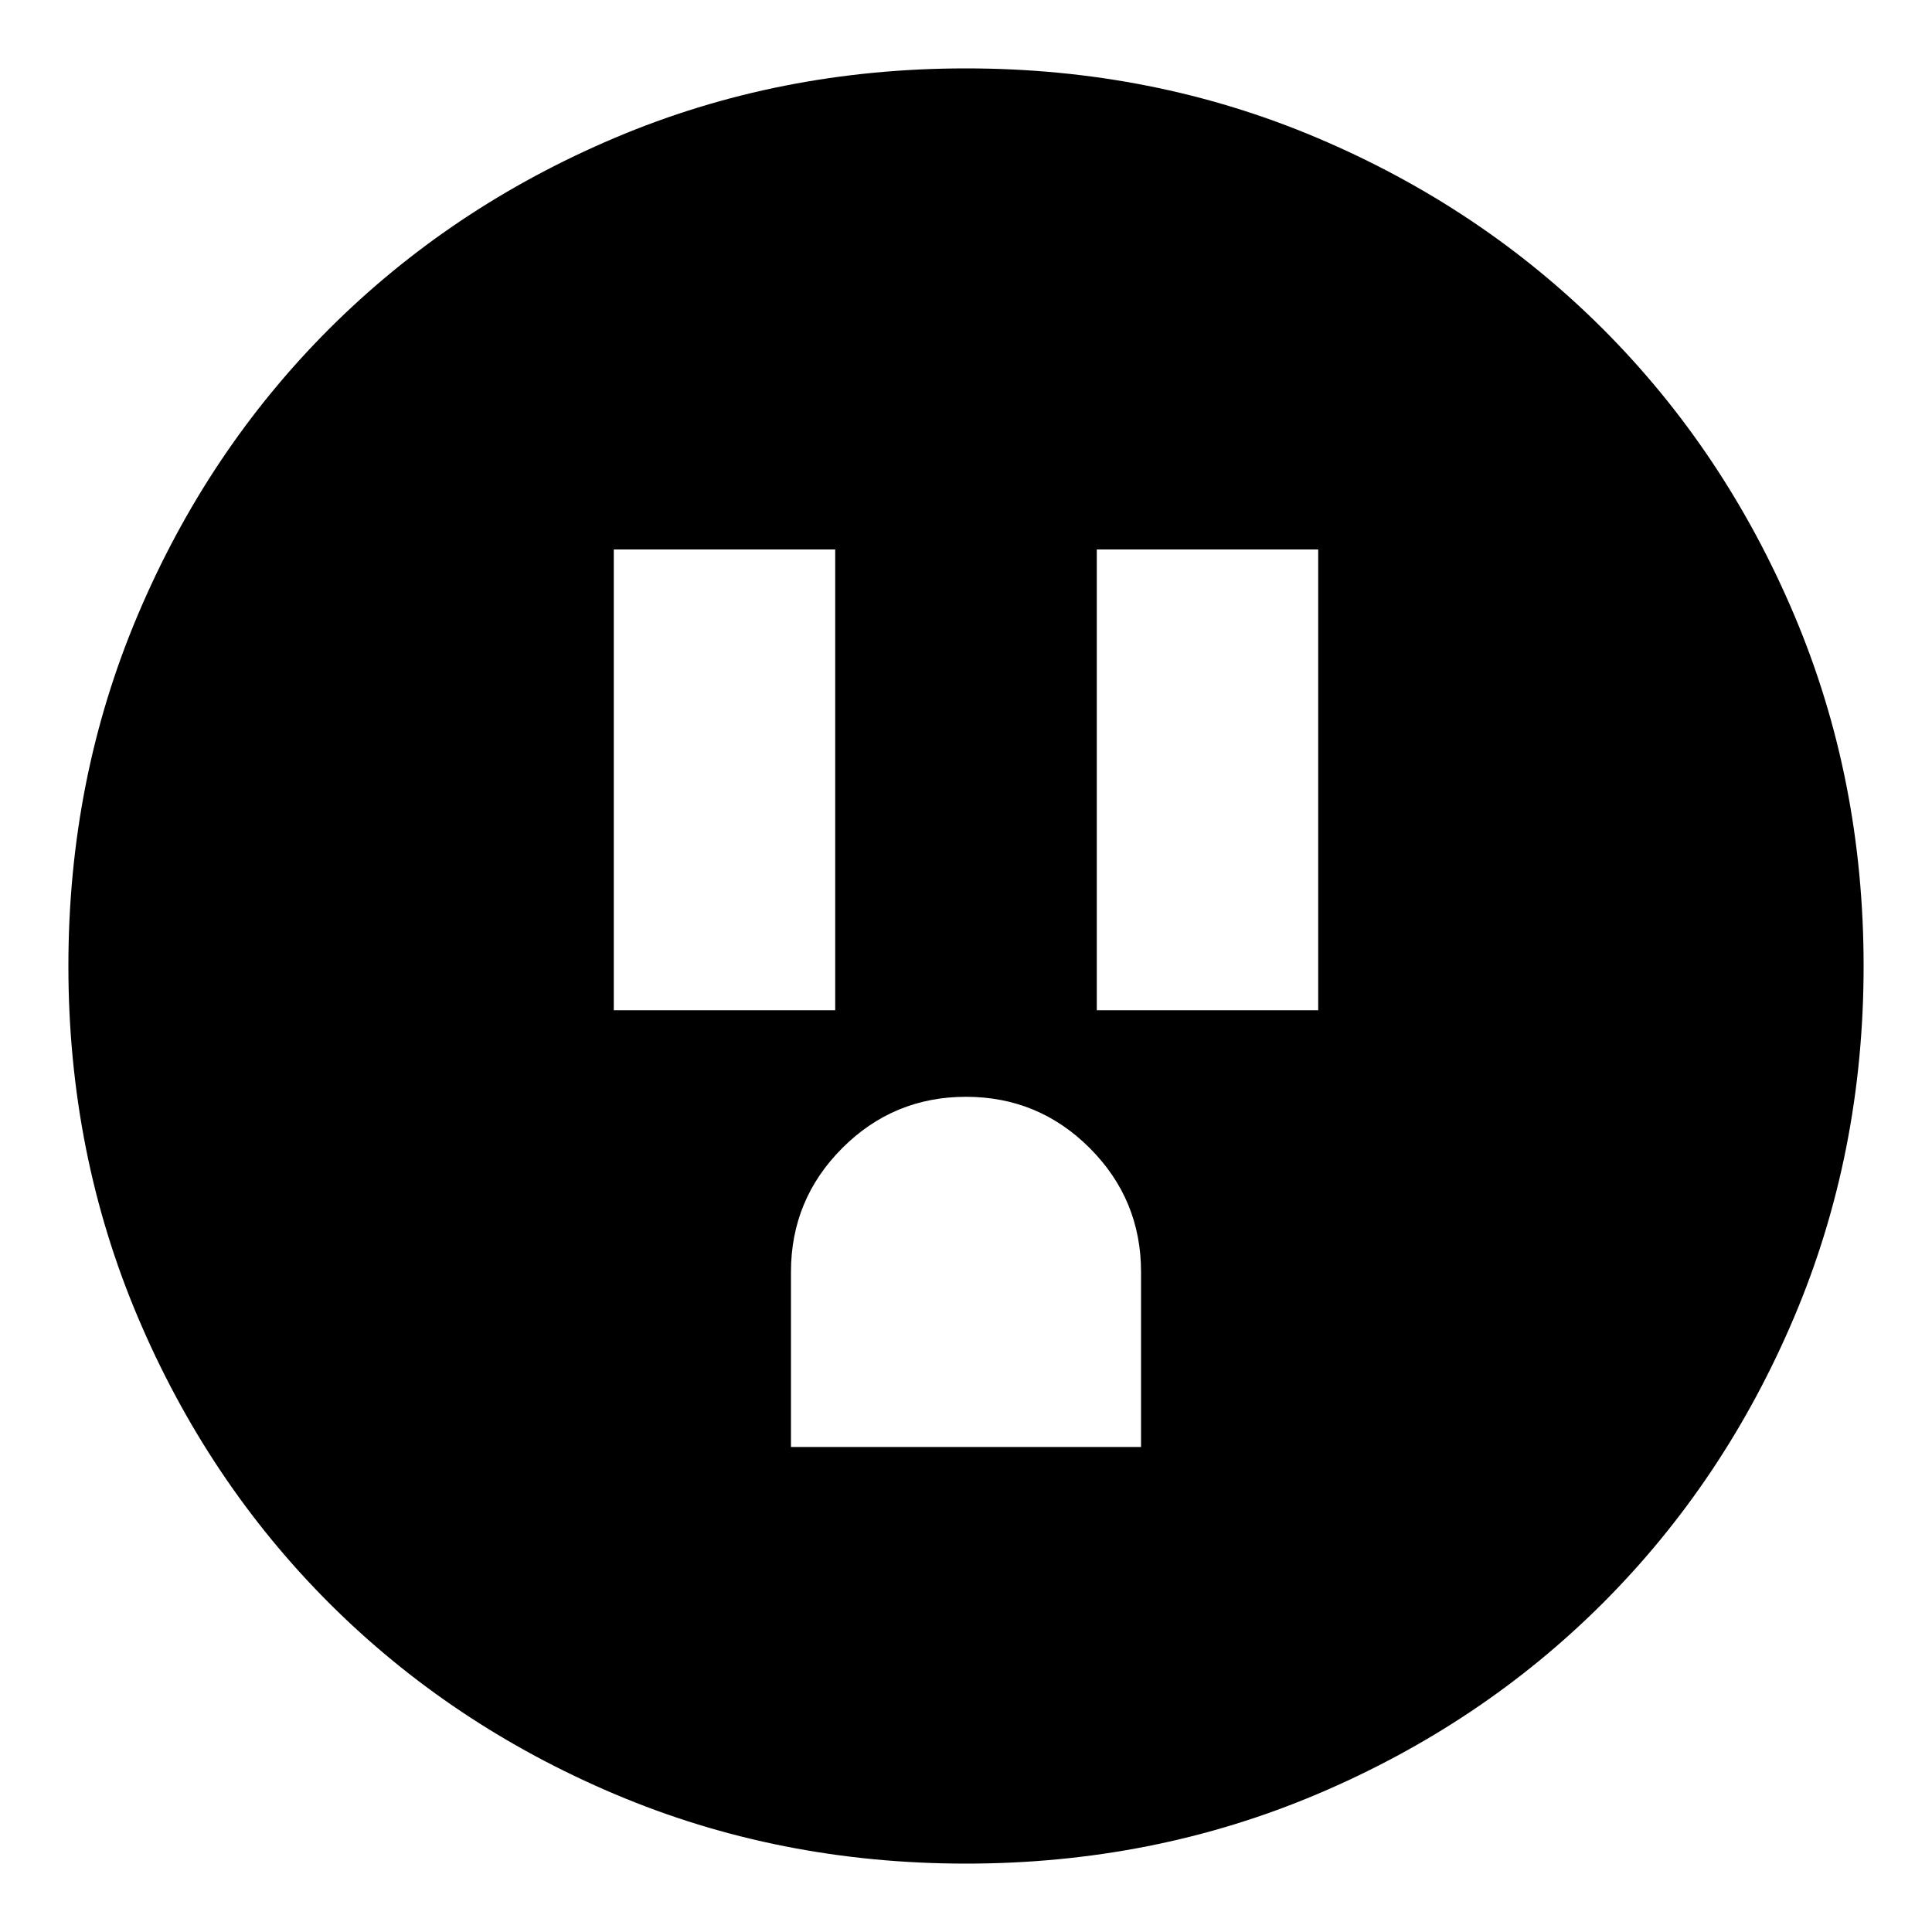 <svg xmlns="http://www.w3.org/2000/svg" height="20" width="20"><path d="M6.354 10.458h2.292v-4.77H6.354Zm5 0h2.292v-4.77h-2.292Zm-3.166 4.521h3.624v-1.812q0-.75-.531-1.282-.531-.531-1.281-.531-.75 0-1.281.531-.531.532-.531 1.282ZM10 19.292q-1.938 0-3.635-.719-1.698-.719-2.959-1.979-1.26-1.261-1.979-2.959Q.708 11.938.708 10q0-1.938.719-3.635.719-1.698 1.979-2.959 1.261-1.26 2.959-1.979Q8.062.708 10 .708q1.938 0 3.635.719 1.698.719 2.959 1.979 1.26 1.261 1.979 2.959.719 1.697.719 3.635 0 1.938-.719 3.635-.719 1.698-1.979 2.959-1.261 1.26-2.959 1.979-1.697.719-3.635.719Z"/></svg>